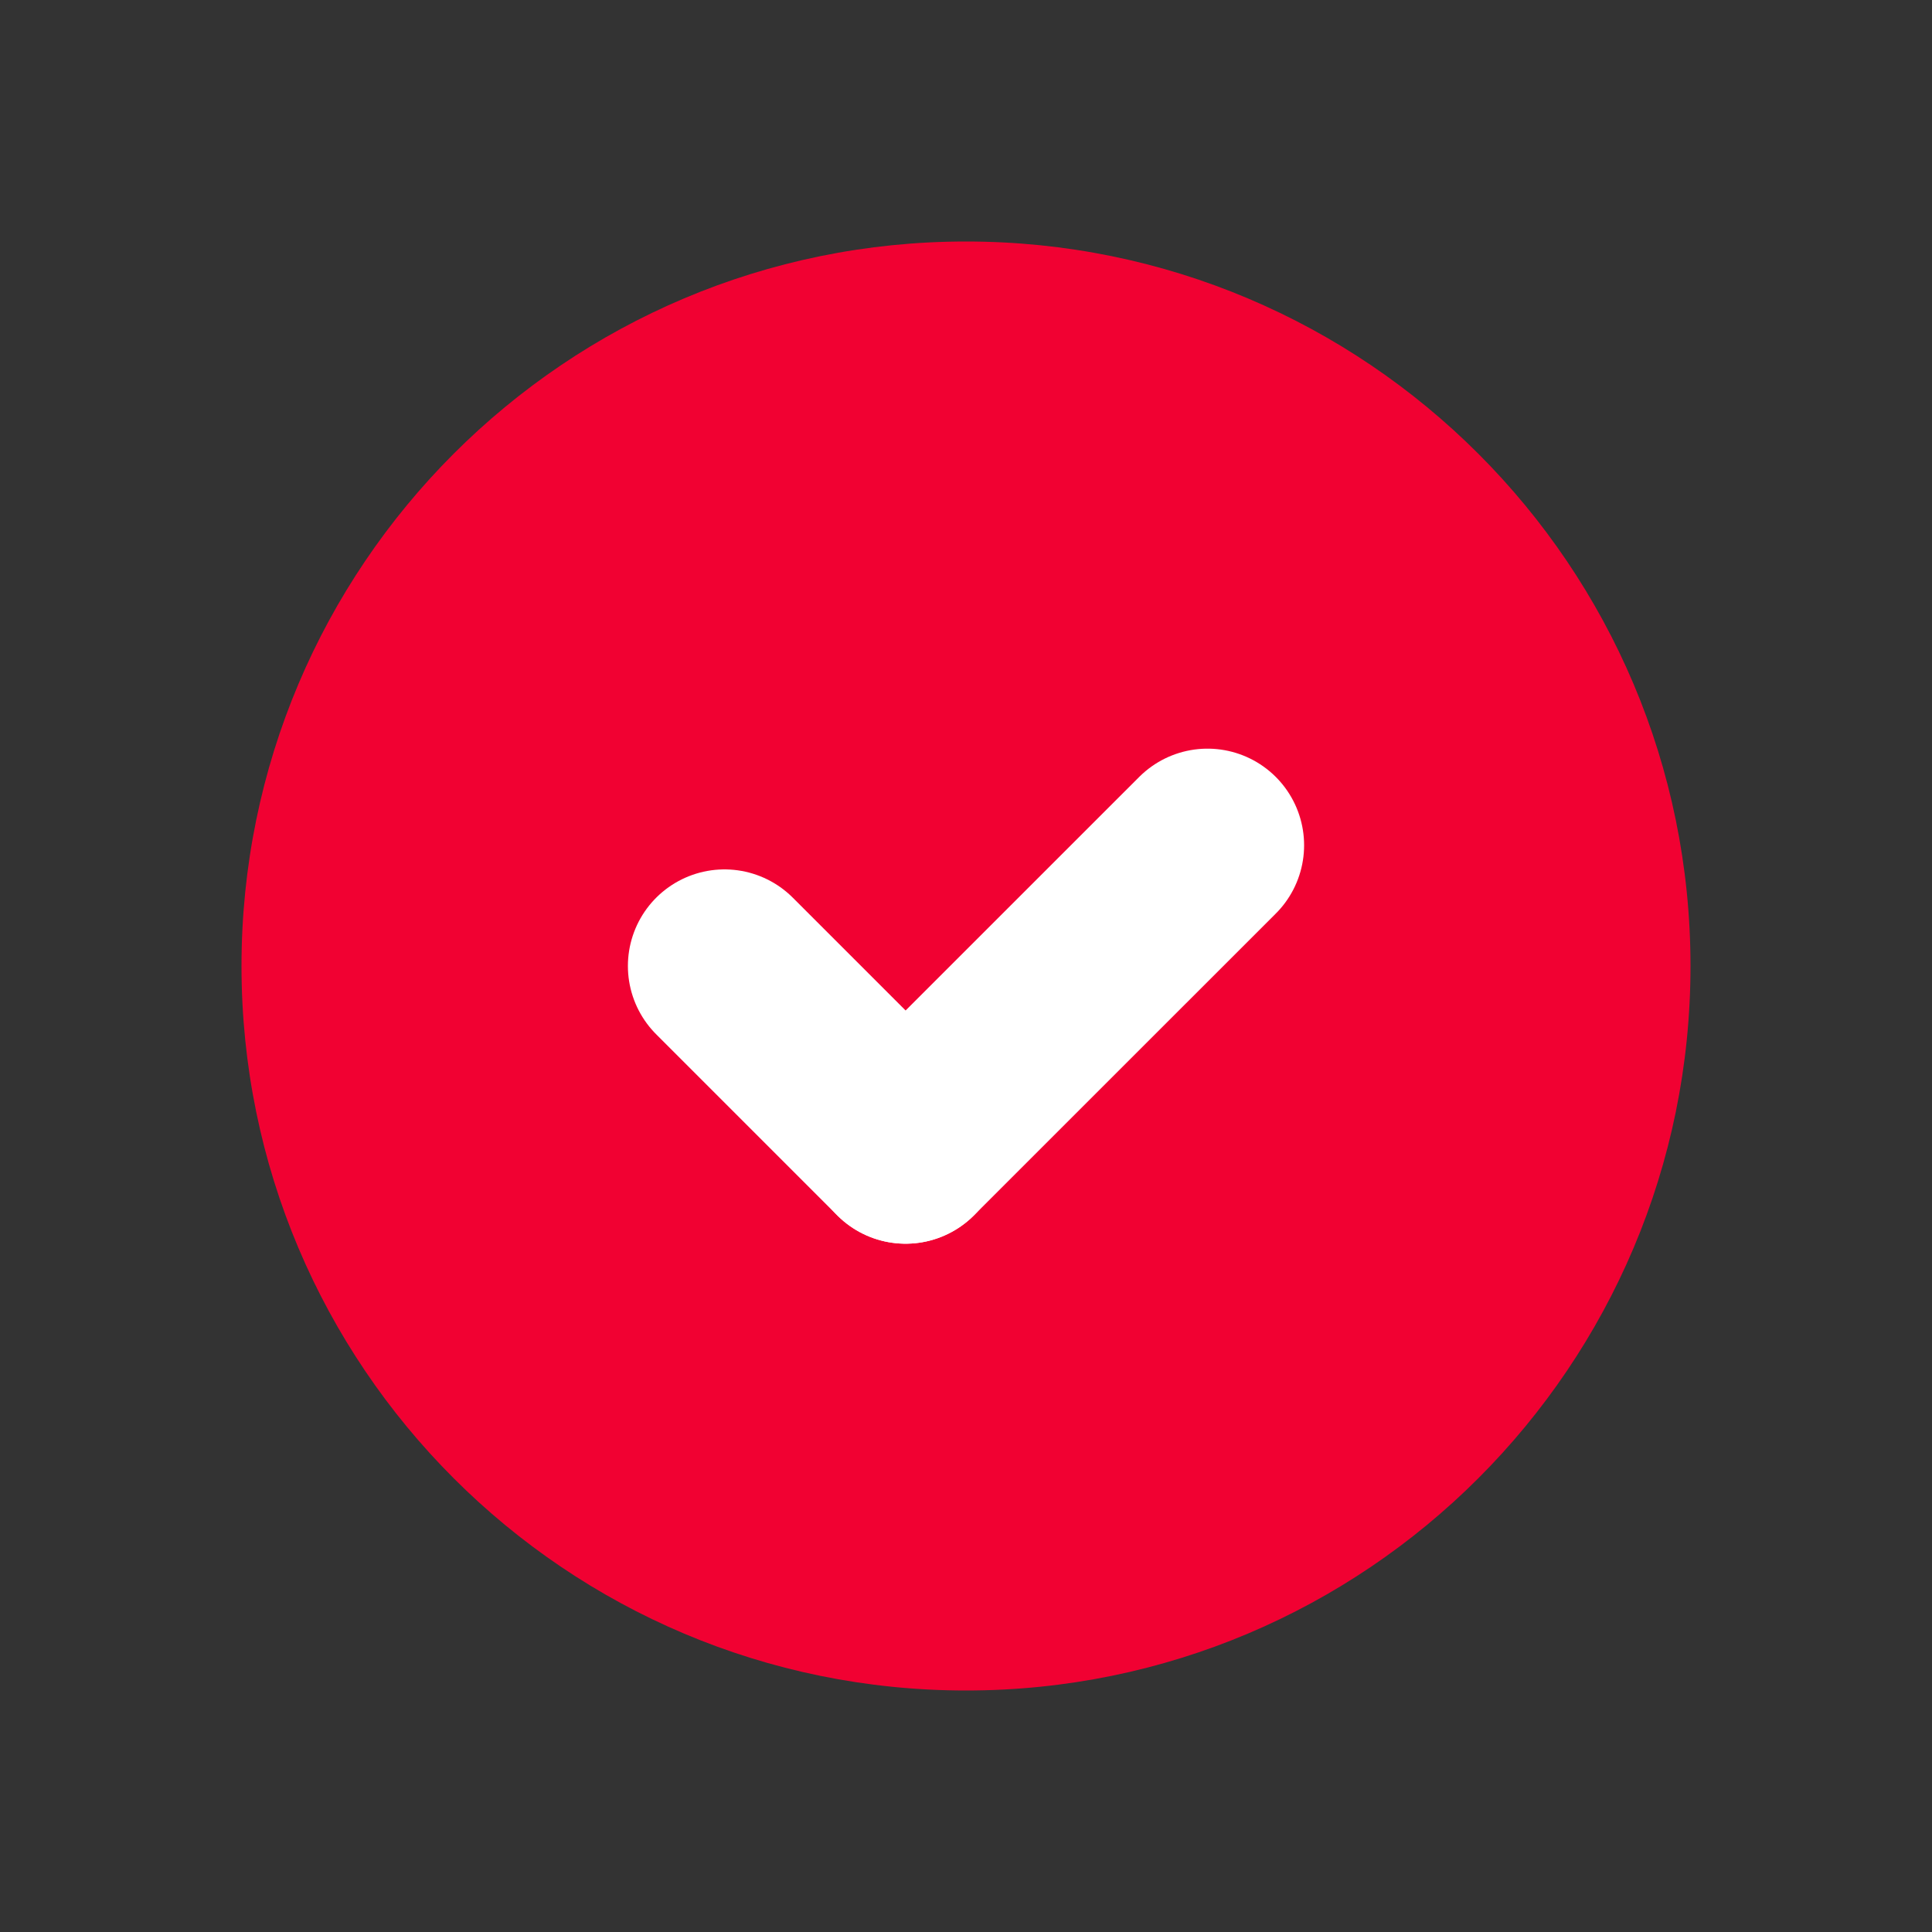 <svg width="30" height="30" viewBox="0 0 30 30" fill="none" xmlns="http://www.w3.org/2000/svg">
<rect x="0" y="0" width="30" height="30" fill="#333333" stroke="none"/>
<path fill-rule="evenodd" clip-rule="evenodd" d="M15 26.25C8.787 26.25 3.75 21.213 3.75 15C3.75 8.787 8.787 3.75 15 3.75C21.213 3.75 26.25 8.787 26.25 15C26.25 21.213 21.213 26.25 15 26.25Z" fill="#F10132"/>
<path d="M14.062 17.812L11.25 15" stroke="white" stroke-width="3" stroke-linecap="round" stroke-linejoin="round"/>
<path d="M18.75 13.125L14.062 17.812" stroke="white" stroke-width="3" stroke-linecap="round" stroke-linejoin="round"/>
</svg>
